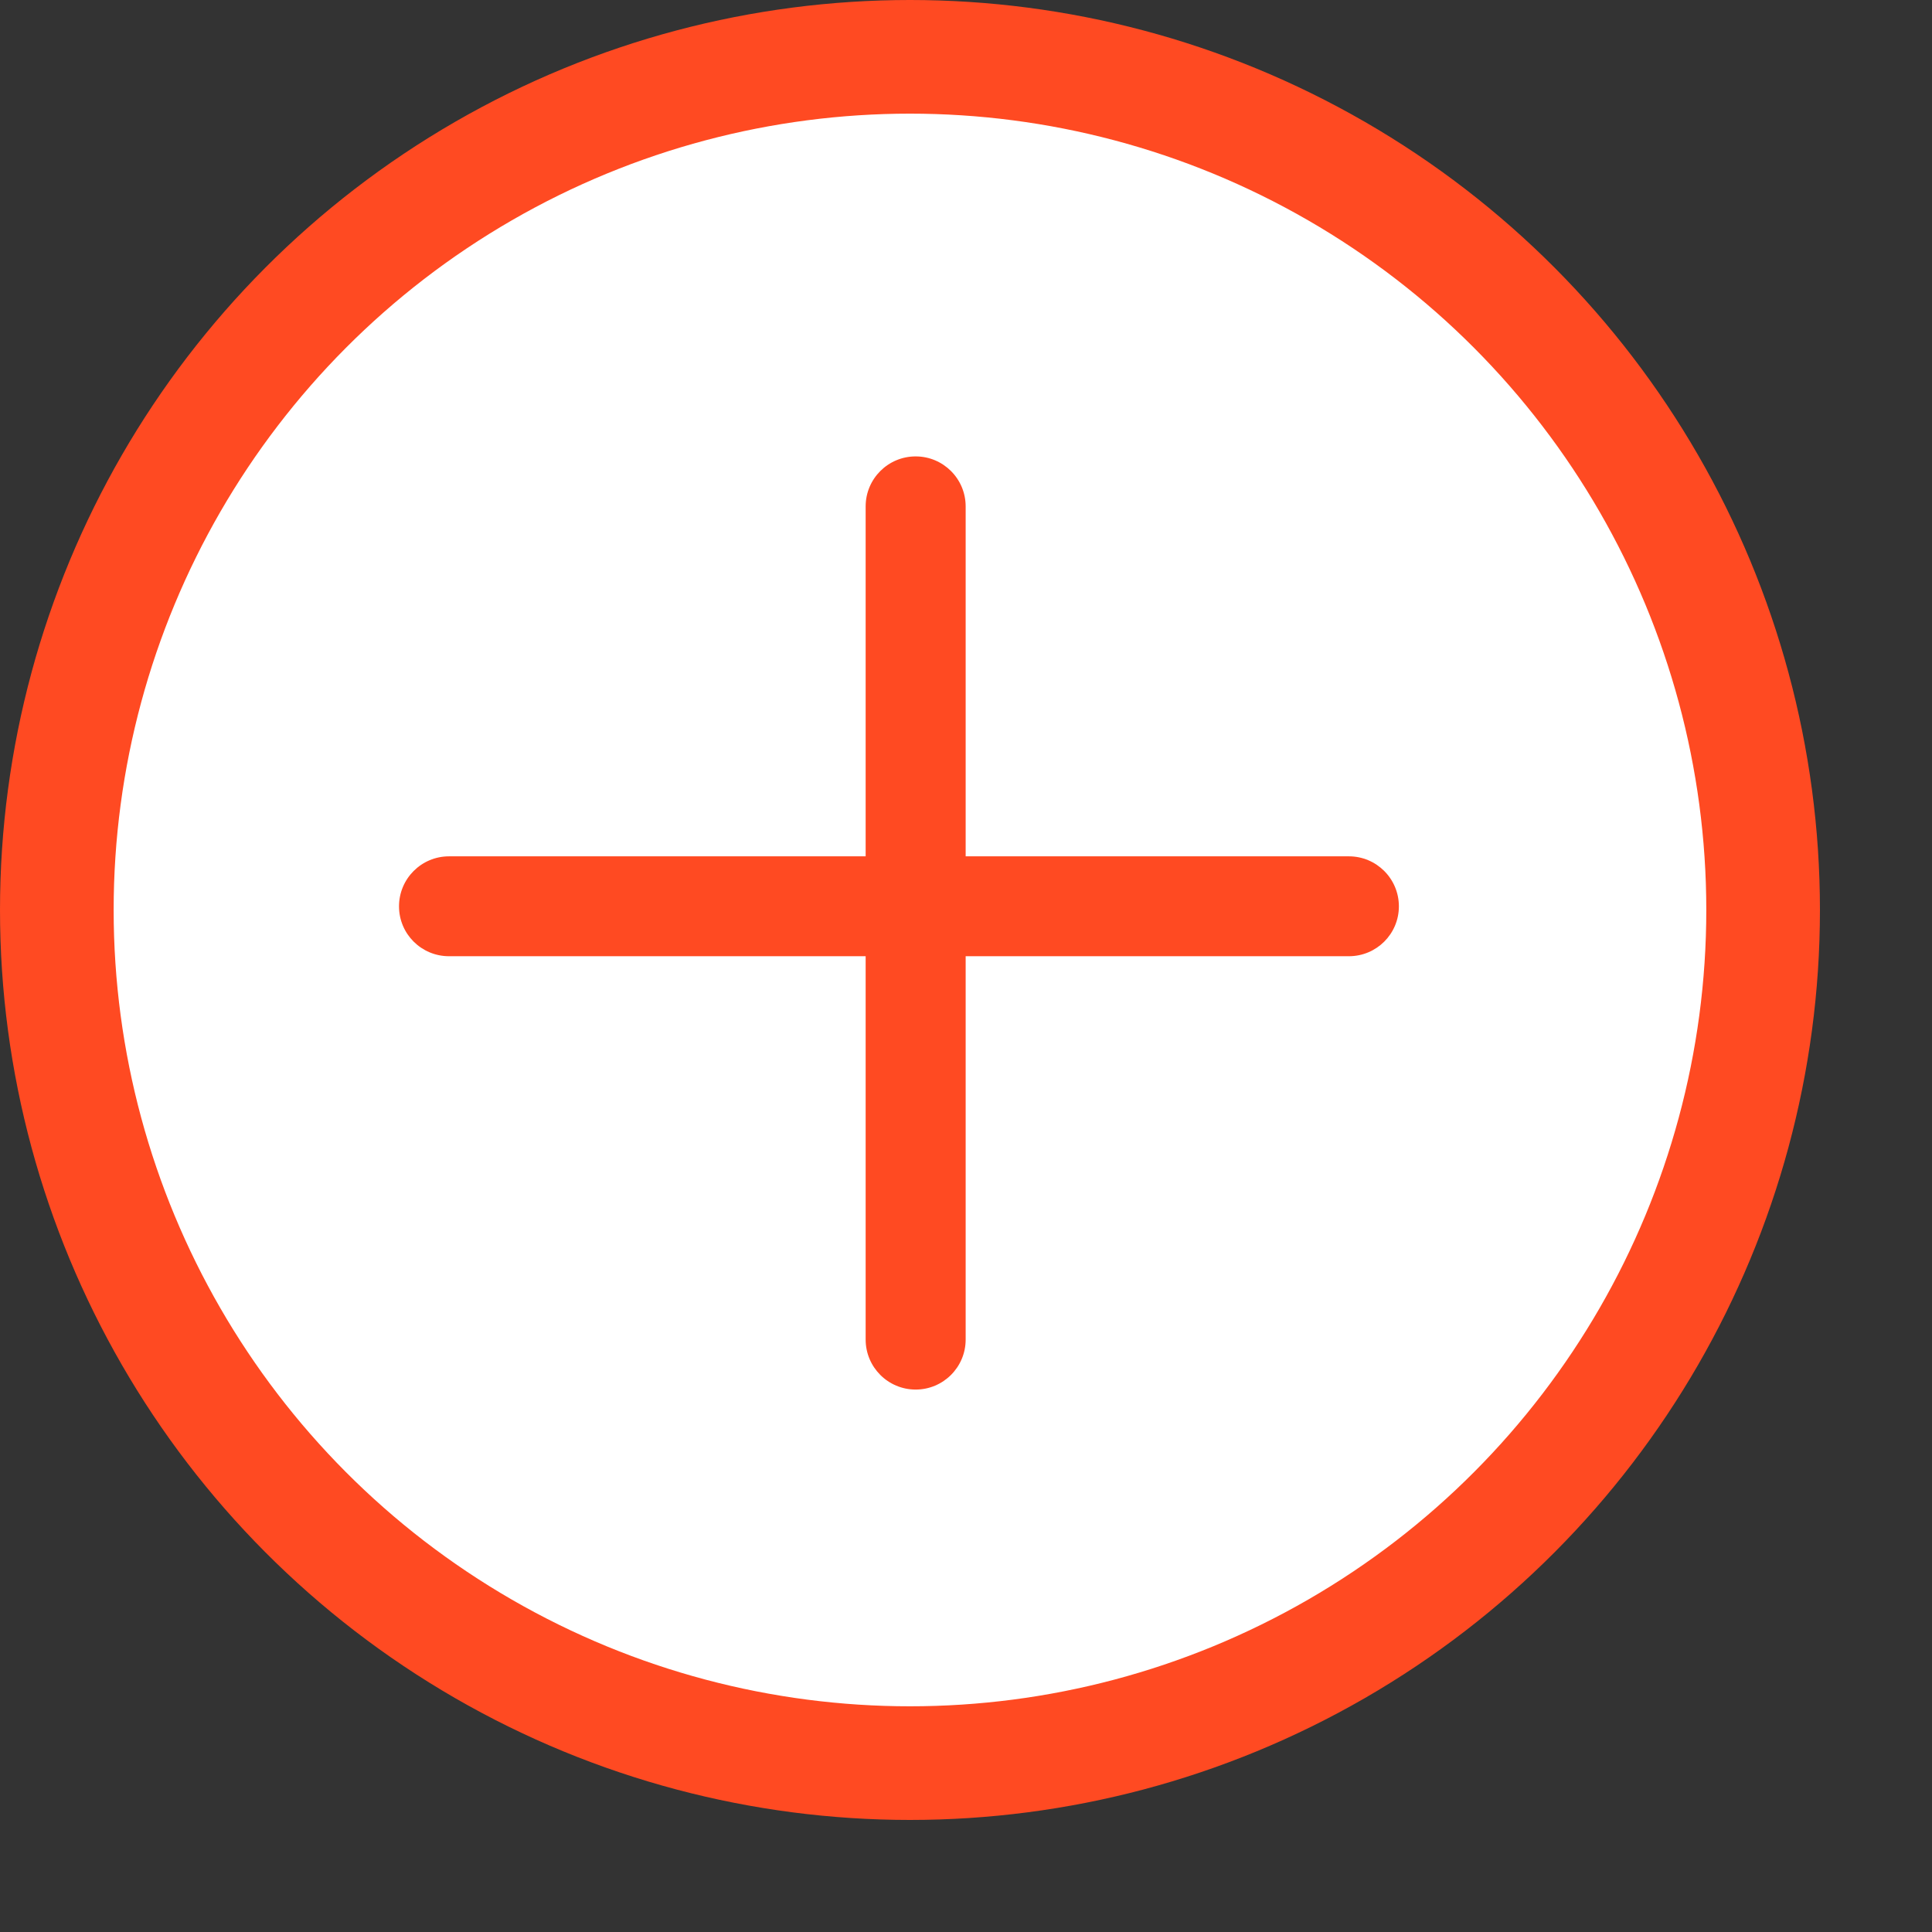 <svg width="17" height="17" viewBox="0 0 17 17" fill="none" xmlns="http://www.w3.org/2000/svg">
<rect x="0" y="0" width="17" height="17" fill="#333333" stroke="none"/>
<circle cx="8.007" cy="8.007" r="7.507" fill="white" stroke="#FF4A22"/>
<path d="M8.057 12.227C7.814 12.227 7.617 12.03 7.617 11.787V4.456C7.617 4.213 7.814 4.016 8.057 4.016C8.3 4.016 8.497 4.213 8.497 4.456V11.787C8.497 12.03 8.3 12.227 8.057 12.227Z" fill="#FF4A22"/>
<path d="M3.511 7.975C3.511 8.218 3.708 8.414 3.951 8.414H11.869C12.112 8.414 12.309 8.218 12.309 7.975C12.309 7.732 12.112 7.535 11.869 7.535H3.951C3.708 7.535 3.511 7.732 3.511 7.975Z" fill="#FF4A22"/>
</svg>
